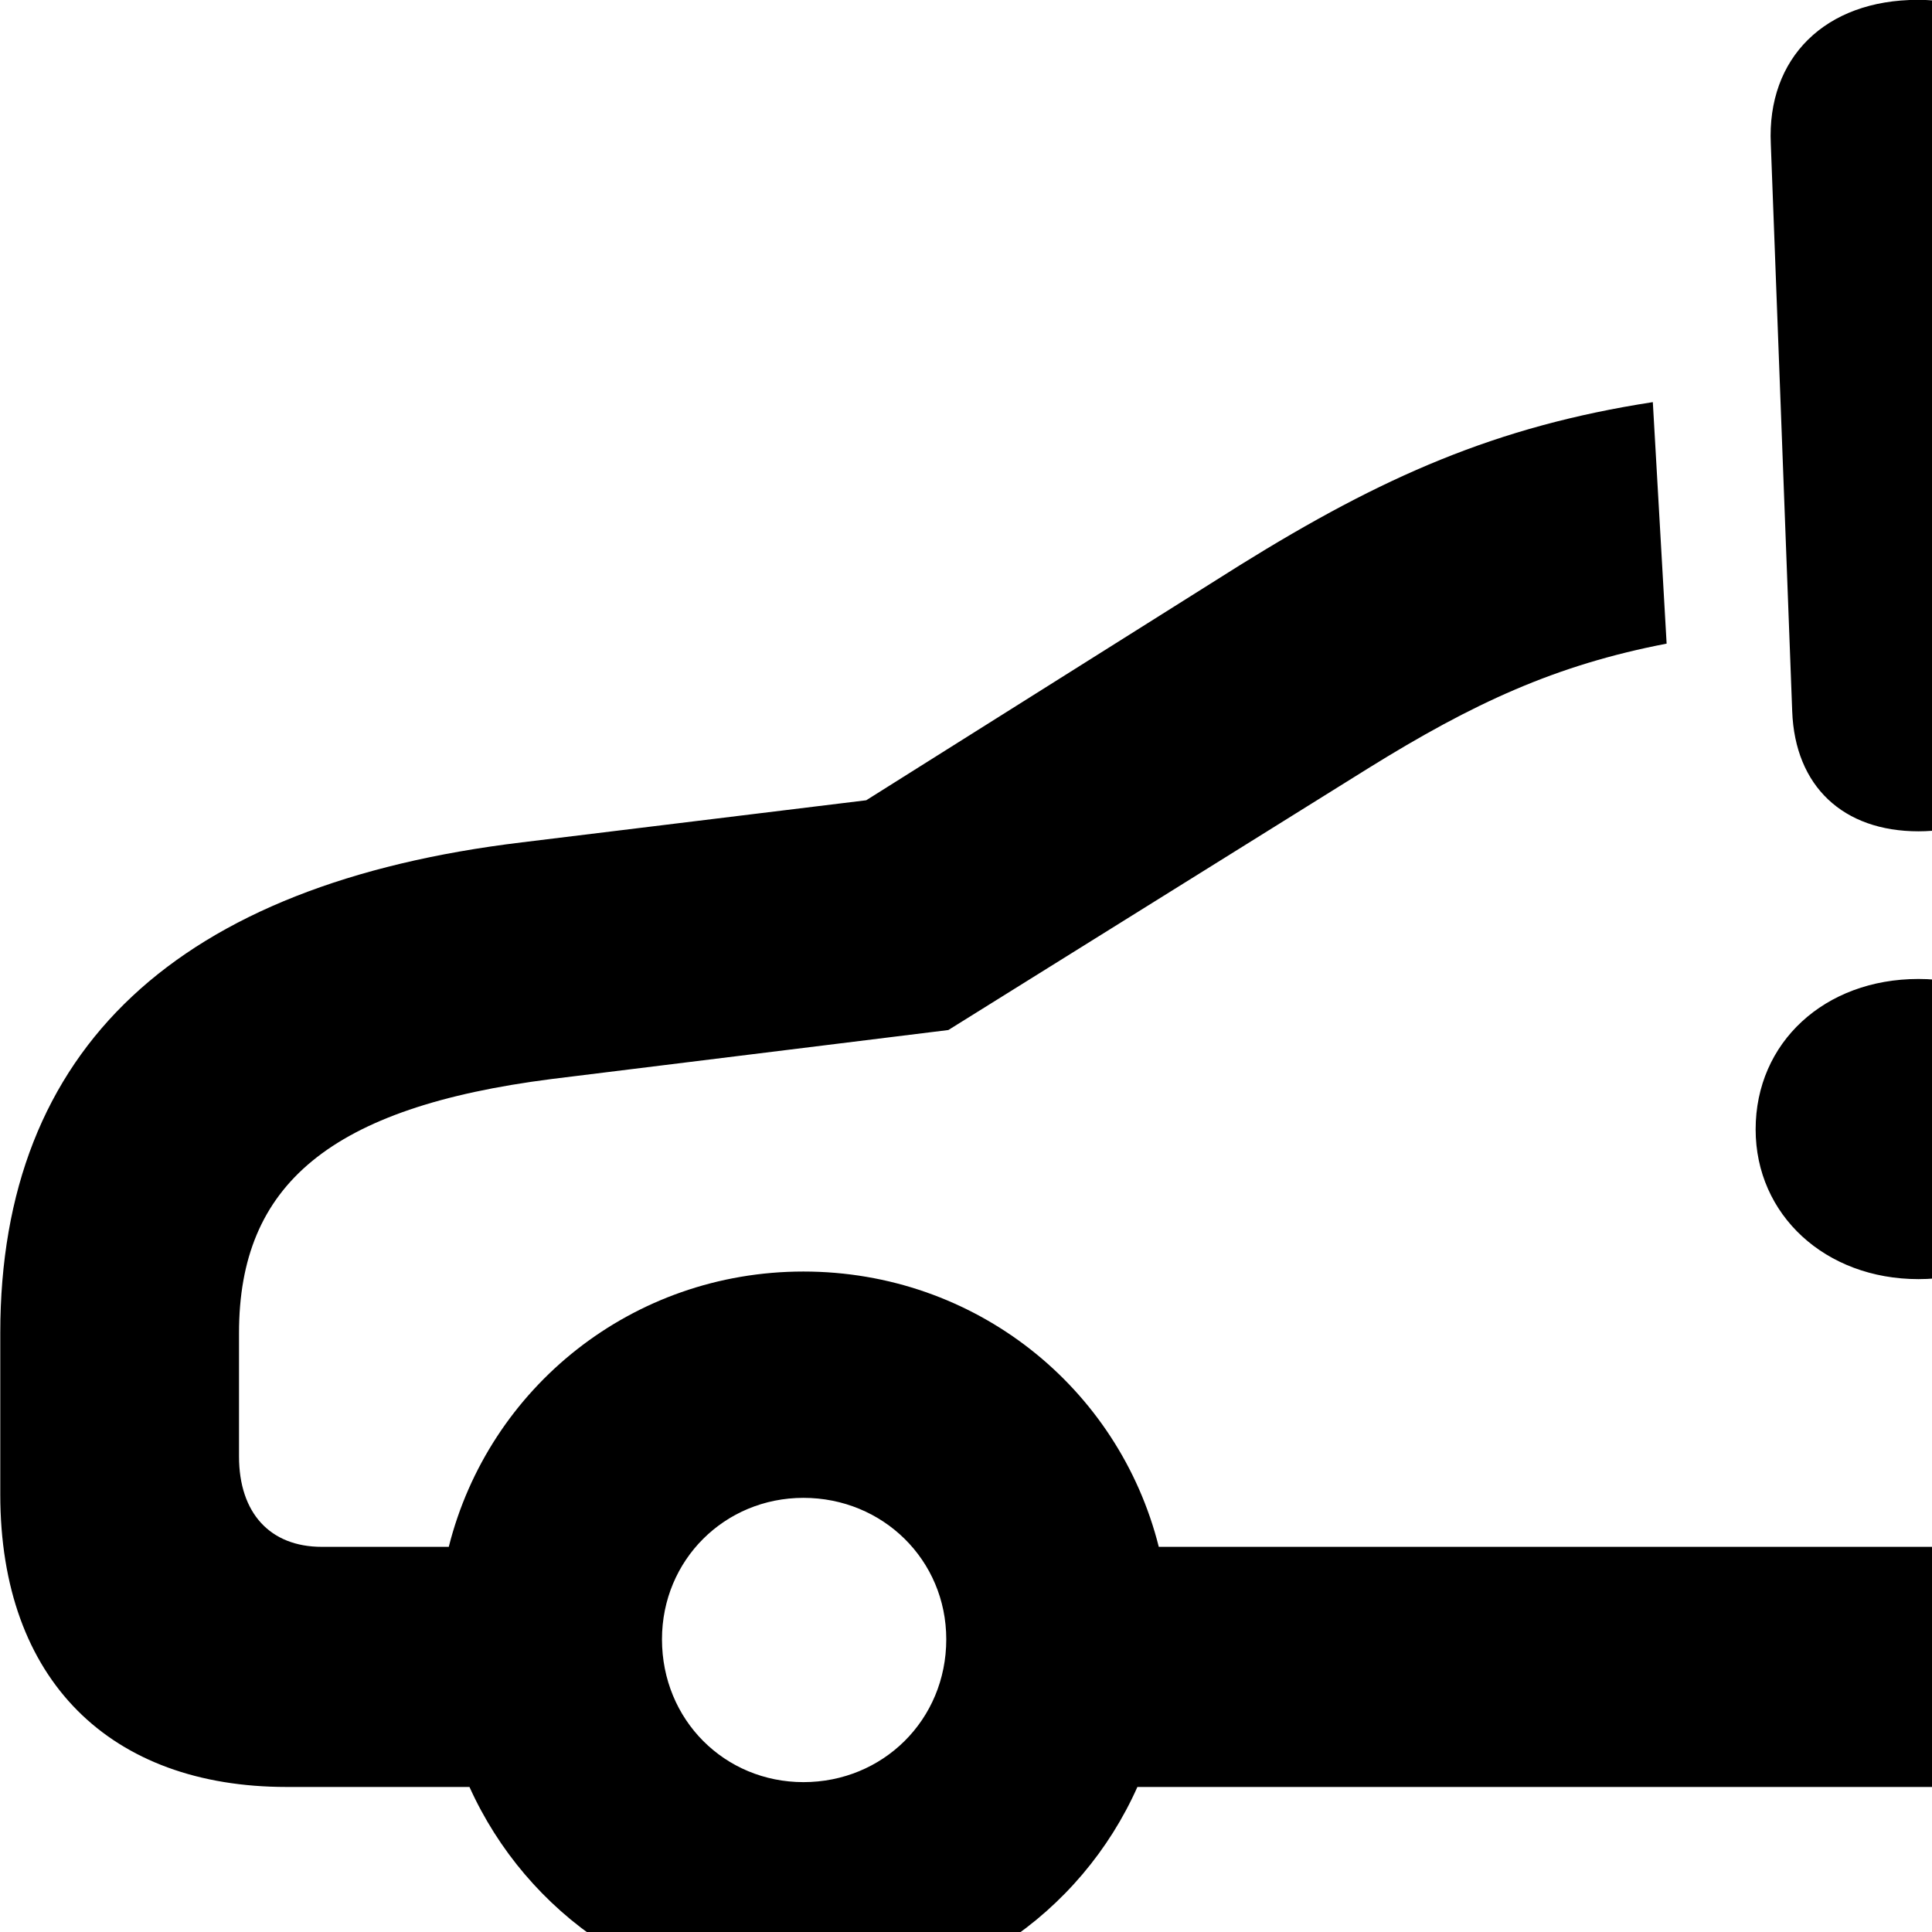 <svg xmlns="http://www.w3.org/2000/svg" viewBox="0 0 28 28" width="28" height="28">
  <path d="M27.804 12.048C28.874 12.048 29.574 11.398 29.614 10.278L29.914 2.088C29.954 0.838 29.124 -0.002 27.794 -0.002C26.454 -0.002 25.604 0.838 25.664 2.088L25.974 10.308C26.014 11.398 26.714 12.048 27.804 12.048ZM4.154 25.898H6.804C7.634 27.738 9.474 29.028 11.644 29.028C13.824 29.028 15.664 27.738 16.484 25.898H34.424C35.244 27.738 37.094 29.028 39.264 29.028C41.424 29.028 43.284 27.738 44.104 25.898H46.454C49.044 25.898 50.454 24.378 50.454 21.618V15.438C50.454 13.608 49.734 11.488 48.614 9.828L47.984 8.918C46.294 6.428 44.184 5.438 40.774 5.438H31.624L31.474 8.898H40.774C42.994 8.898 44.094 9.438 45.134 10.898L45.764 11.798C46.544 12.908 46.974 14.248 46.974 15.438V21.118C46.974 22.008 46.604 22.418 45.784 22.418H44.394C43.814 20.108 41.754 18.428 39.264 18.428C36.774 18.428 34.704 20.108 34.124 22.418H16.794C16.214 20.108 14.134 18.428 11.644 18.428C9.164 18.428 7.084 20.108 6.504 22.418H4.664C3.914 22.418 3.464 21.928 3.464 21.108V19.318C3.464 17.168 4.784 16.048 7.994 15.638L13.744 14.928L19.824 11.138C21.354 10.188 22.544 9.638 24.154 9.328L23.954 5.828C21.684 6.178 20.034 6.908 17.974 8.188L12.554 11.598L7.564 12.208C2.584 12.808 0.004 15.188 0.004 19.318V21.658C0.004 24.358 1.604 25.898 4.154 25.898ZM27.804 18.538C29.144 18.538 30.134 17.608 30.134 16.368C30.134 15.108 29.144 14.188 27.804 14.188C26.444 14.188 25.444 15.108 25.444 16.368C25.444 17.608 26.454 18.538 27.804 18.538ZM11.644 25.828C10.504 25.828 9.594 24.928 9.594 23.758C9.594 22.608 10.504 21.708 11.644 21.708C12.794 21.708 13.714 22.608 13.714 23.758C13.714 24.928 12.794 25.828 11.644 25.828ZM39.264 25.828C38.104 25.828 37.204 24.928 37.204 23.758C37.204 22.608 38.104 21.708 39.264 21.708C40.414 21.708 41.334 22.608 41.334 23.758C41.334 24.928 40.414 25.828 39.264 25.828Z" />
</svg>